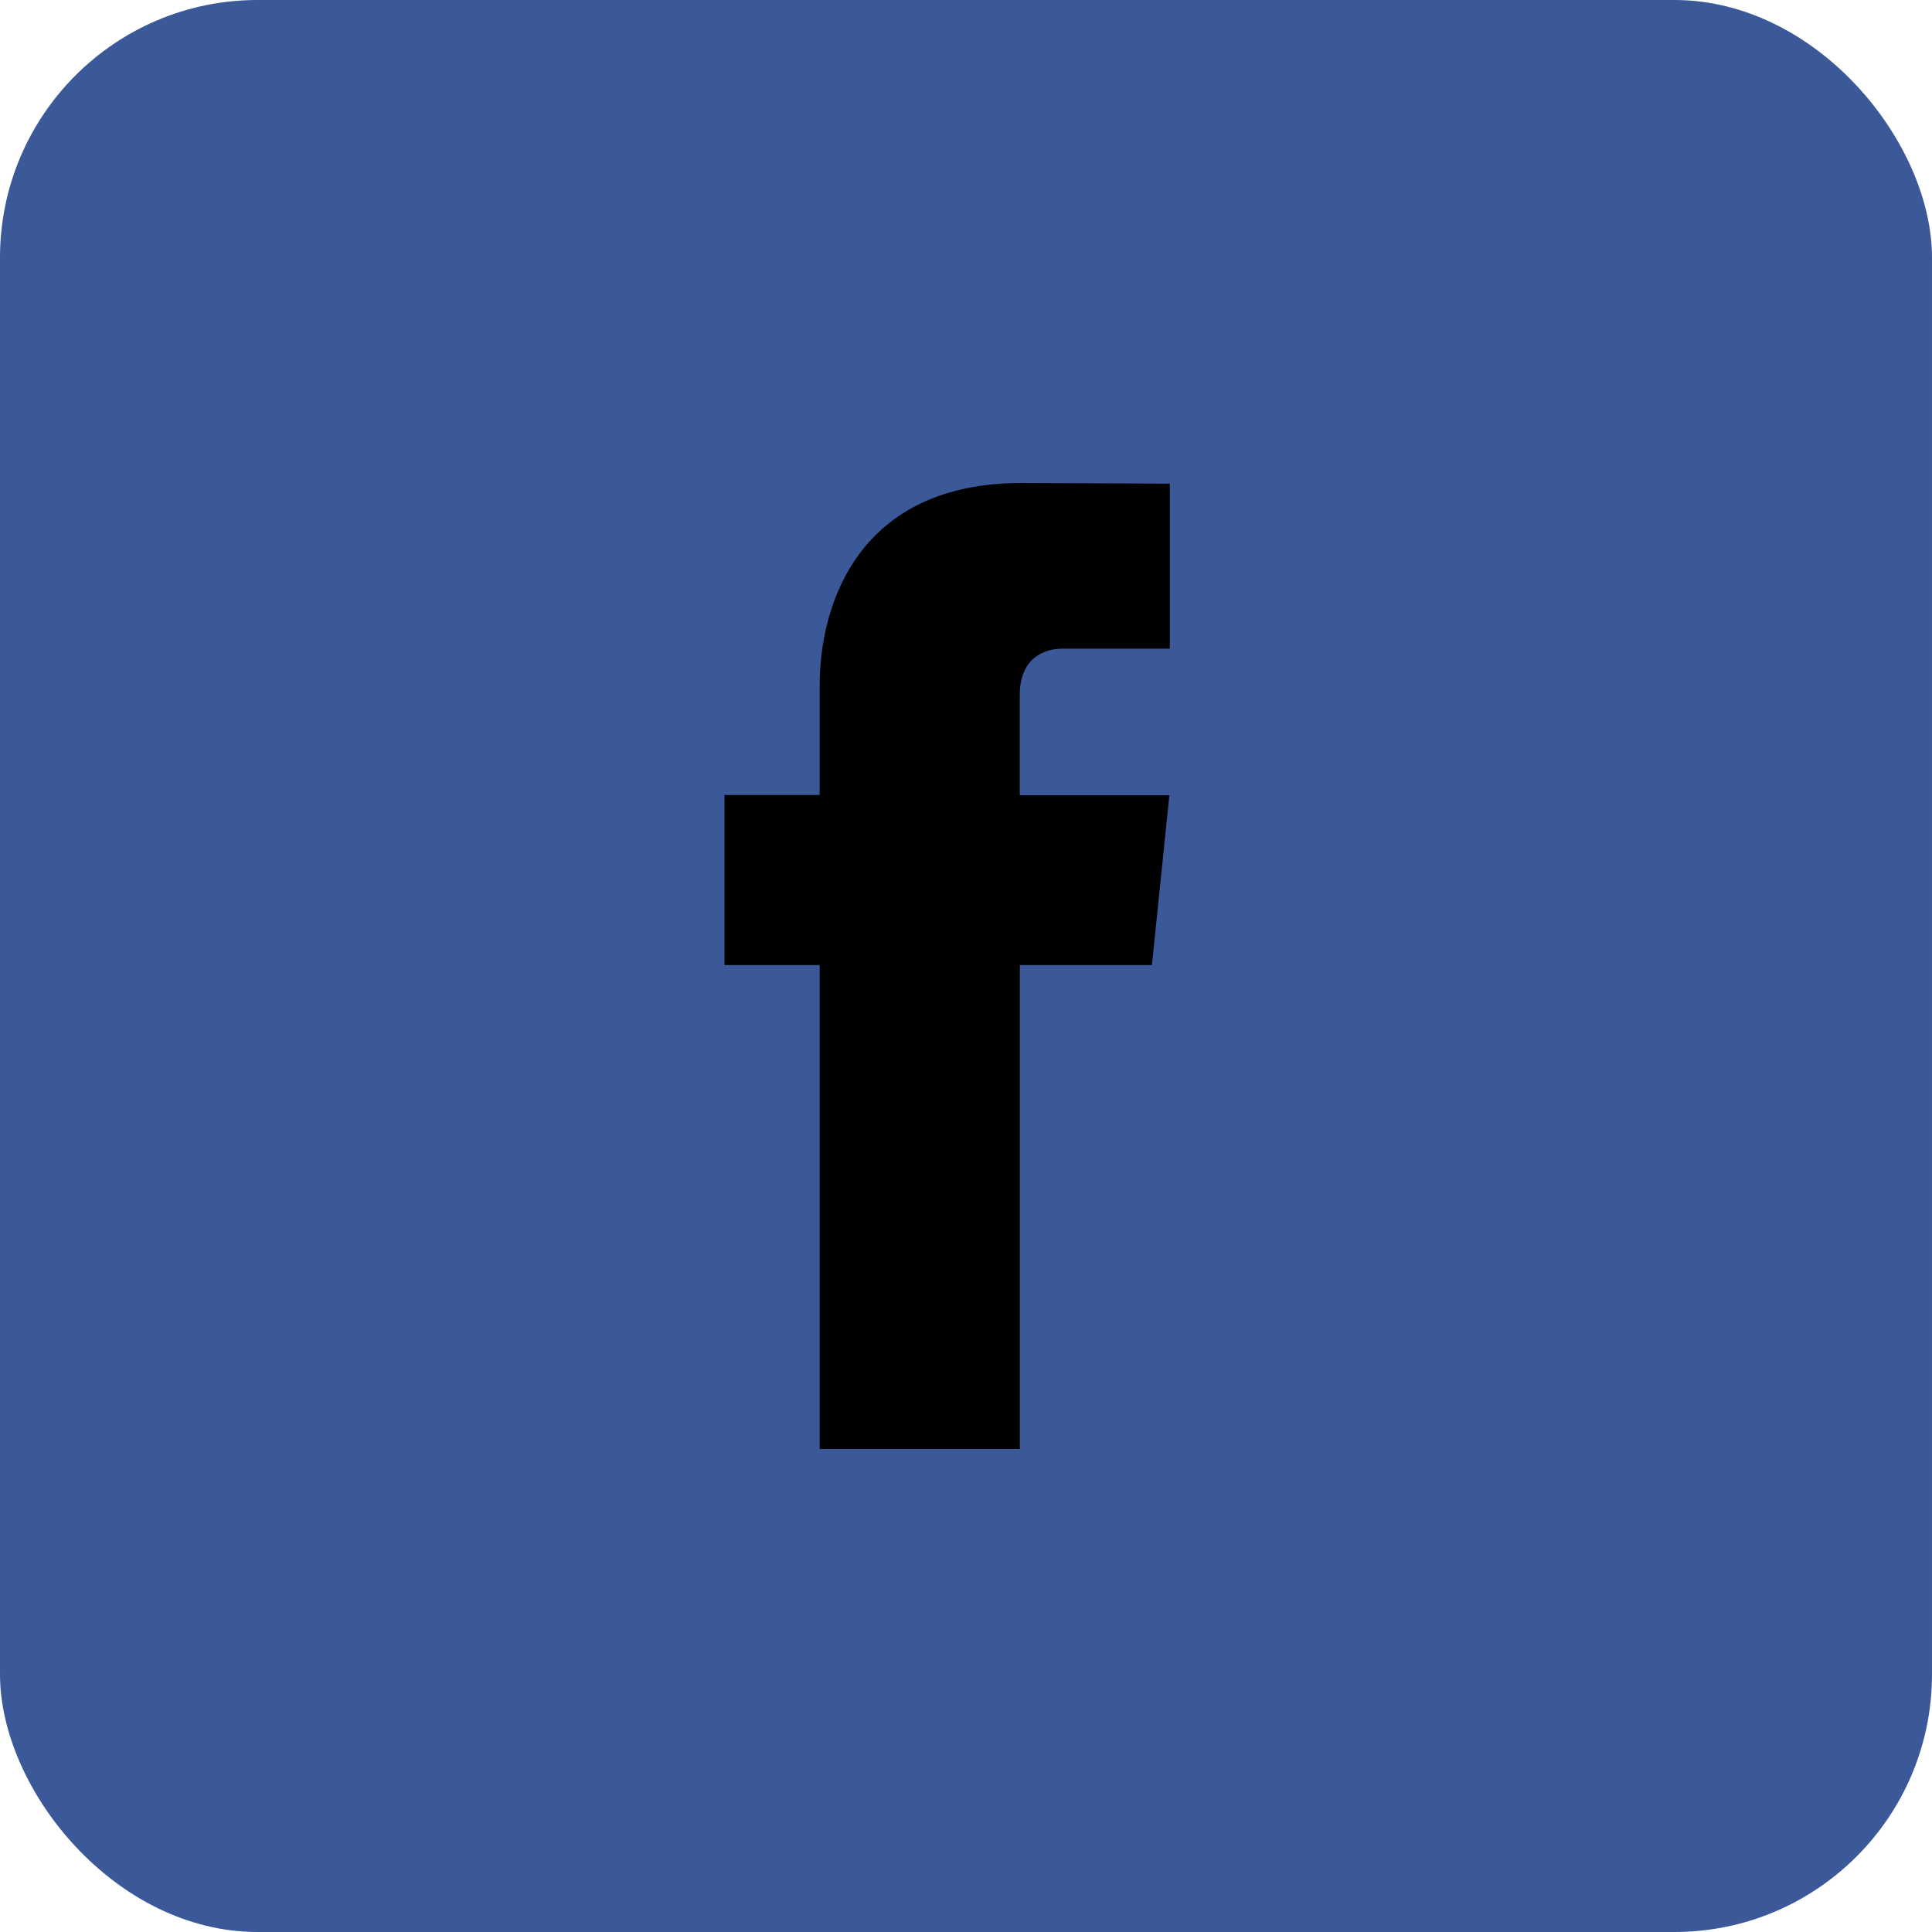 <svg width="30" height="30" xmlns="http://www.w3.org/2000/svg"><rect fill="#3B5998" width="30" height="30" rx="4"/><path d="M17.887 14.986h-2.051V22.5h-3.108v-7.514H11.25v-2.641h1.478v-1.71c0-1.221.58-3.135 3.135-3.135l2.302.01v2.563h-1.67c-.274 0-.66.137-.66.72v1.554h2.323l-.271 2.639z" fill-rule="nonzero"/></svg>
